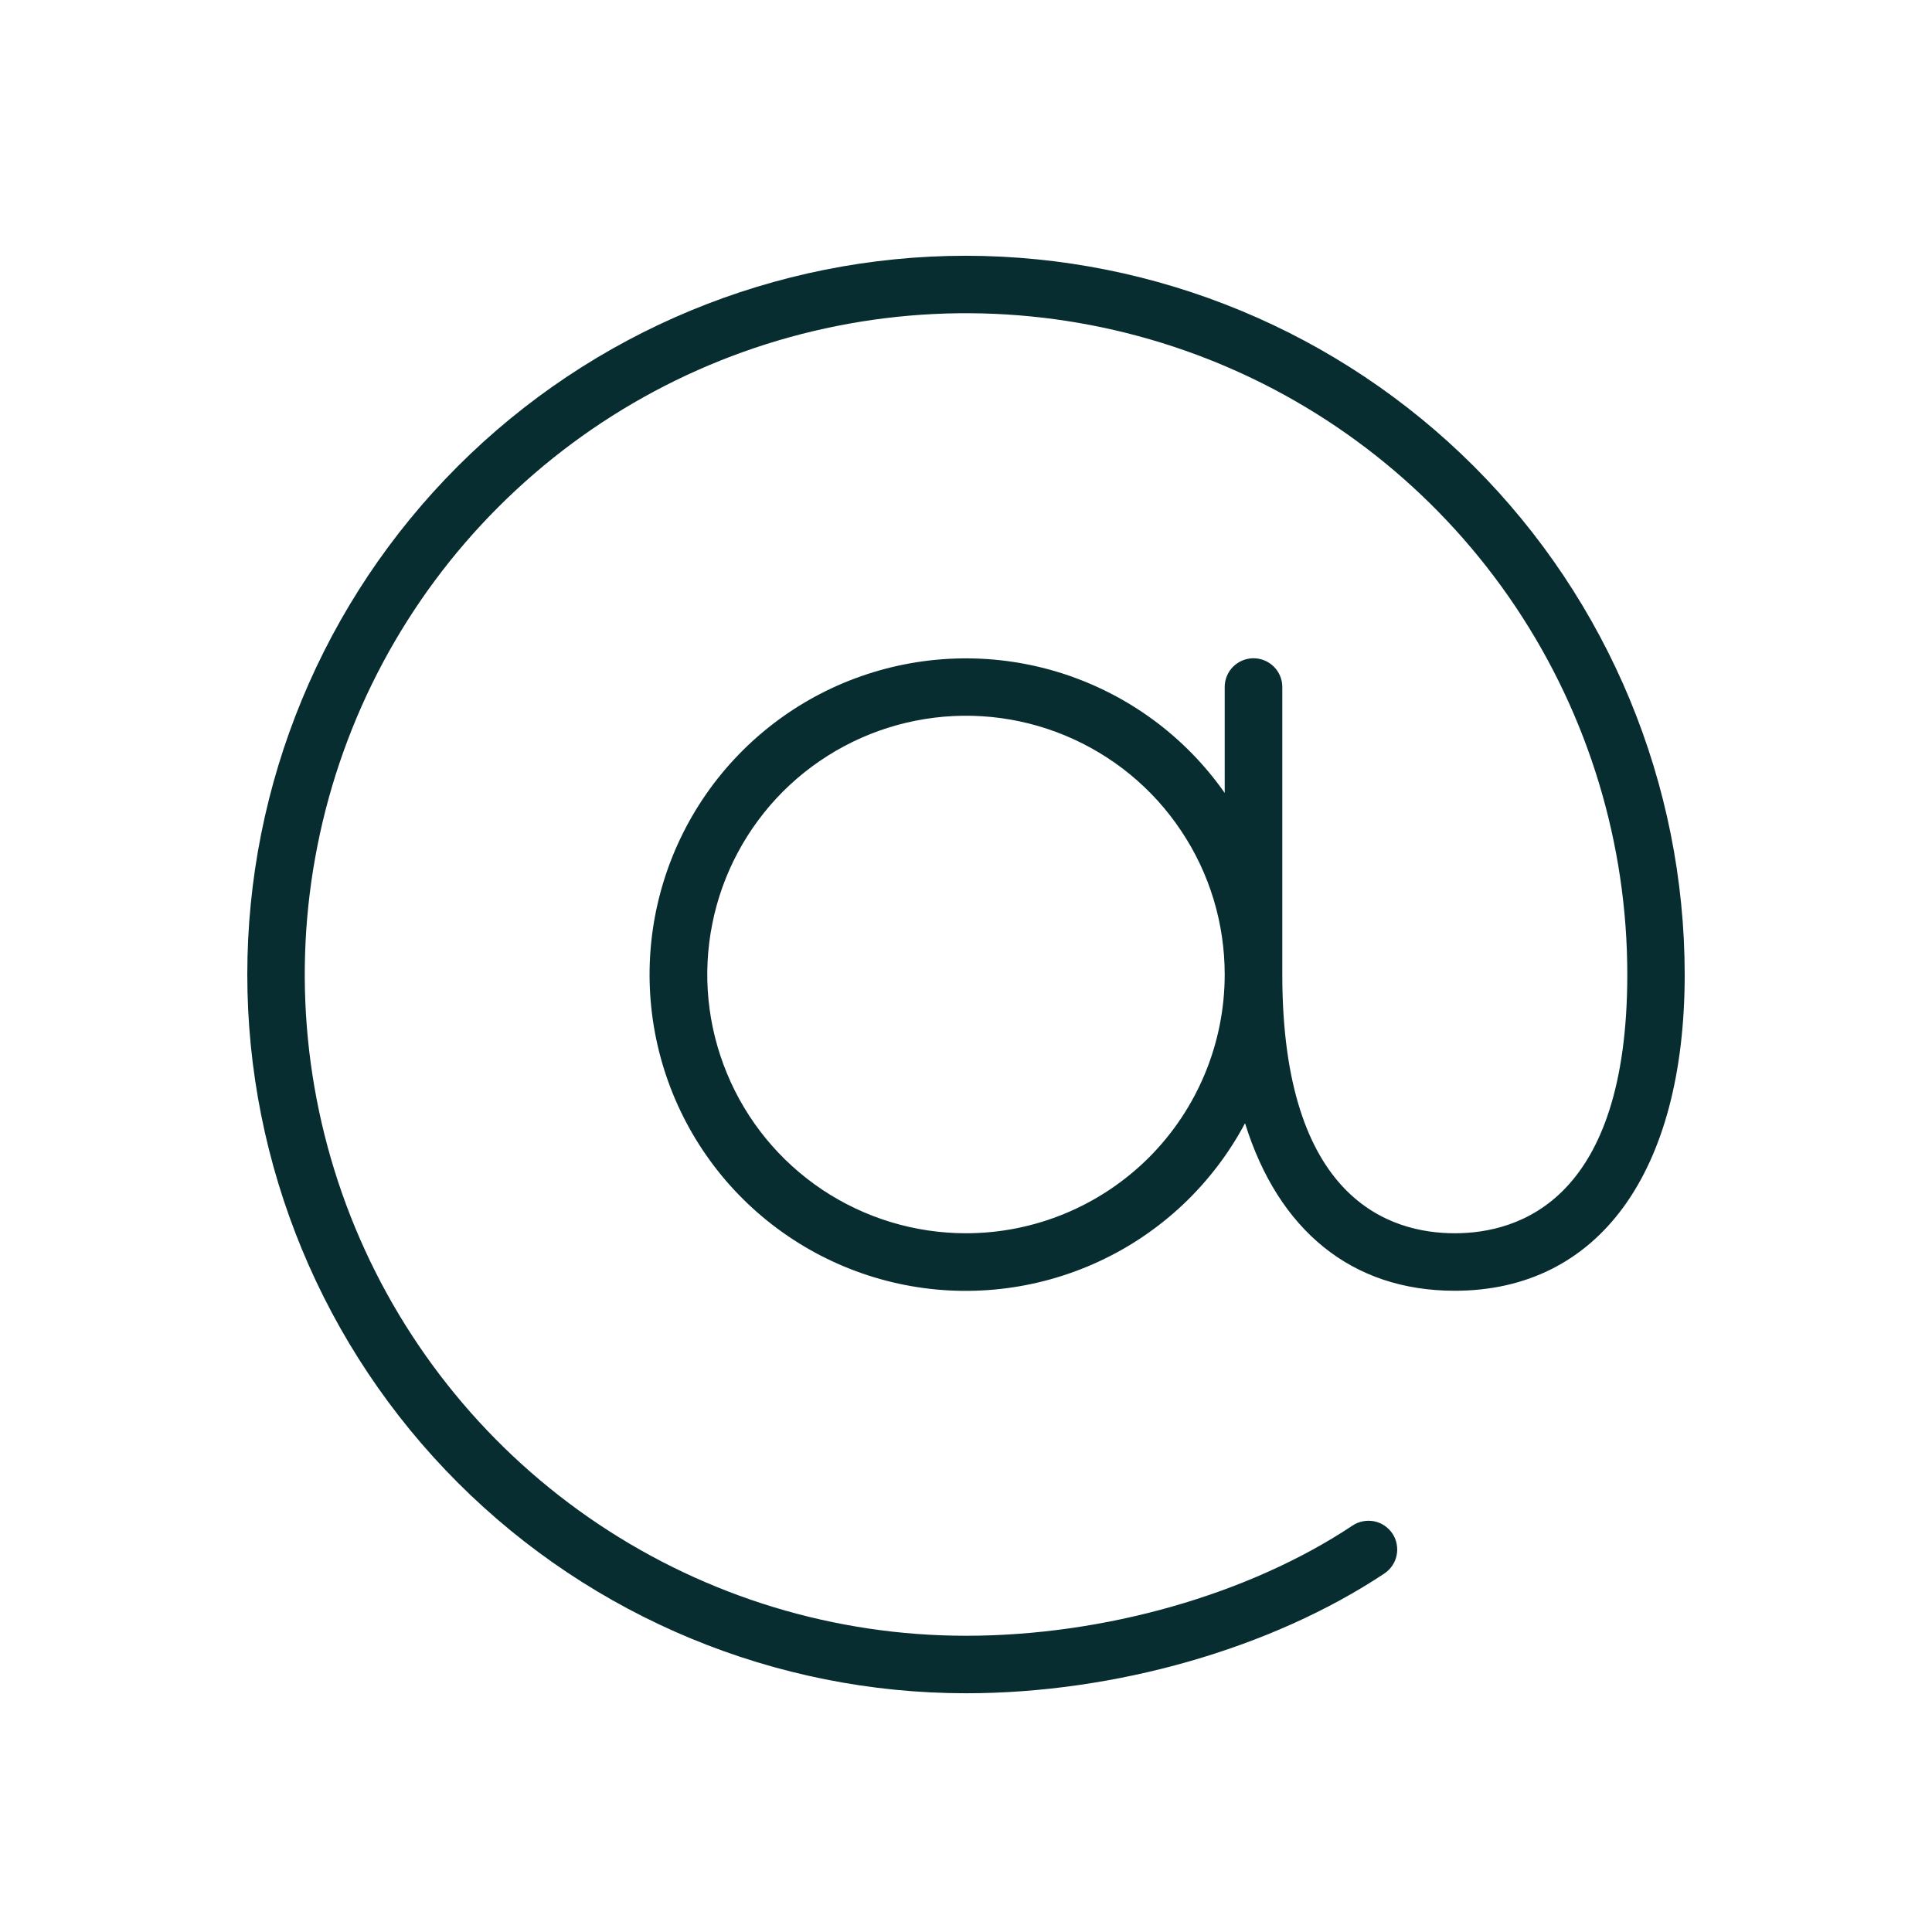 <svg width="21" height="21" viewBox="0 0 21 21" fill="none" xmlns="http://www.w3.org/2000/svg">
<path d="M10.5 2.78C8.428 2.78 6.441 3.603 4.976 5.068C3.511 6.533 2.688 8.52 2.688 10.592C2.688 12.664 3.511 14.651 4.976 16.116C6.441 17.581 8.428 18.405 10.5 18.405C12.122 18.405 13.822 17.918 15.048 17.103C15.082 17.08 15.111 17.051 15.134 17.017C15.157 16.983 15.173 16.945 15.181 16.904C15.189 16.864 15.189 16.823 15.181 16.782C15.174 16.742 15.158 16.704 15.135 16.669C15.112 16.635 15.083 16.606 15.049 16.583C15.015 16.56 14.977 16.544 14.937 16.536C14.896 16.528 14.855 16.528 14.814 16.536C14.774 16.544 14.736 16.559 14.702 16.582C13.574 17.332 12.003 17.78 10.5 17.78C9.078 17.78 7.689 17.358 6.507 16.568C5.325 15.778 4.404 14.656 3.86 13.343C3.316 12.029 3.173 10.584 3.451 9.19C3.728 7.796 4.412 6.515 5.418 5.51C6.423 4.505 7.704 3.82 9.098 3.543C10.492 3.265 11.937 3.408 13.251 3.952C14.564 4.496 15.686 5.417 16.476 6.599C17.266 7.781 17.688 9.171 17.688 10.592C17.688 13.039 16.516 13.405 15.812 13.405C15.109 13.405 13.938 13.039 13.938 10.592V7.467C13.938 7.384 13.905 7.305 13.846 7.246C13.787 7.188 13.708 7.155 13.625 7.155C13.542 7.155 13.463 7.188 13.404 7.246C13.345 7.305 13.312 7.384 13.312 7.467V8.619C12.883 8.006 12.264 7.551 11.551 7.321C10.838 7.092 10.07 7.102 9.363 7.349C8.656 7.596 8.05 8.067 7.635 8.691C7.221 9.315 7.021 10.057 7.067 10.804C7.113 11.552 7.402 12.264 7.889 12.832C8.377 13.4 9.037 13.794 9.769 13.953C10.5 14.112 11.264 14.027 11.944 13.712C12.623 13.398 13.181 12.87 13.533 12.209C13.895 13.372 14.692 14.03 15.812 14.03C17.375 14.03 18.312 12.744 18.312 10.592C18.31 8.521 17.486 6.535 16.022 5.07C14.557 3.606 12.571 2.782 10.5 2.78ZM10.5 13.405C9.944 13.405 9.4 13.24 8.937 12.931C8.475 12.622 8.114 12.182 7.902 11.668C7.689 11.155 7.633 10.589 7.742 10.043C7.85 9.498 8.118 8.997 8.511 8.603C8.905 8.21 9.406 7.942 9.951 7.834C10.497 7.725 11.062 7.781 11.576 7.994C12.09 8.207 12.53 8.567 12.838 9.03C13.148 9.492 13.312 10.036 13.312 10.592C13.312 11.338 13.016 12.053 12.489 12.581C11.961 13.108 11.246 13.405 10.5 13.405Z" fill="#072D30"/>
</svg>
